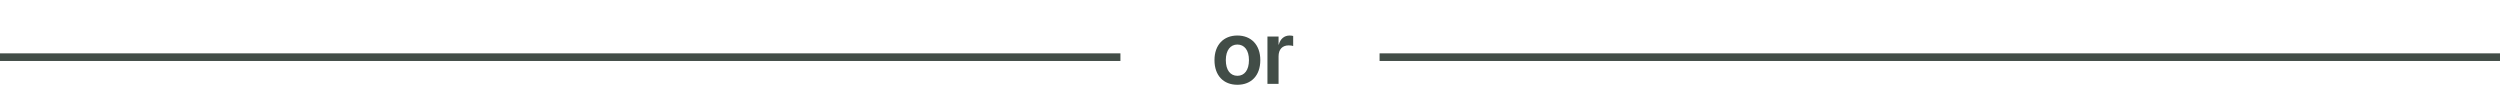 <svg width="328" height="14" viewBox="0 0 328 14" fill="none" xmlns="http://www.w3.org/2000/svg">
<path d="M162.346 11.123C164.168 11.123 165.352 9.91 165.352 7.895V7.883C165.352 5.879 164.15 4.66 162.34 4.66C160.535 4.66 159.34 5.891 159.34 7.883V7.895C159.34 9.904 160.518 11.123 162.346 11.123ZM162.352 9.945C161.42 9.945 160.828 9.201 160.828 7.895V7.883C160.828 6.594 161.432 5.844 162.34 5.844C163.266 5.844 163.863 6.588 163.863 7.883V7.895C163.863 9.195 163.271 9.945 162.352 9.945ZM166.289 11H167.748V7.396C167.748 6.477 168.246 5.955 169.072 5.955C169.318 5.955 169.541 5.99 169.664 6.037V4.719C169.553 4.689 169.383 4.66 169.201 4.66C168.486 4.66 167.971 5.111 167.777 5.861H167.748V4.789H166.289V11Z" fill="#424D47"/>
<line x1="181" y1="7.5" x2="328" y2="7.5" stroke="#424D47"/>
<line y1="7.5" x2="147" y2="7.5" stroke="#424D47"/>
</svg>
